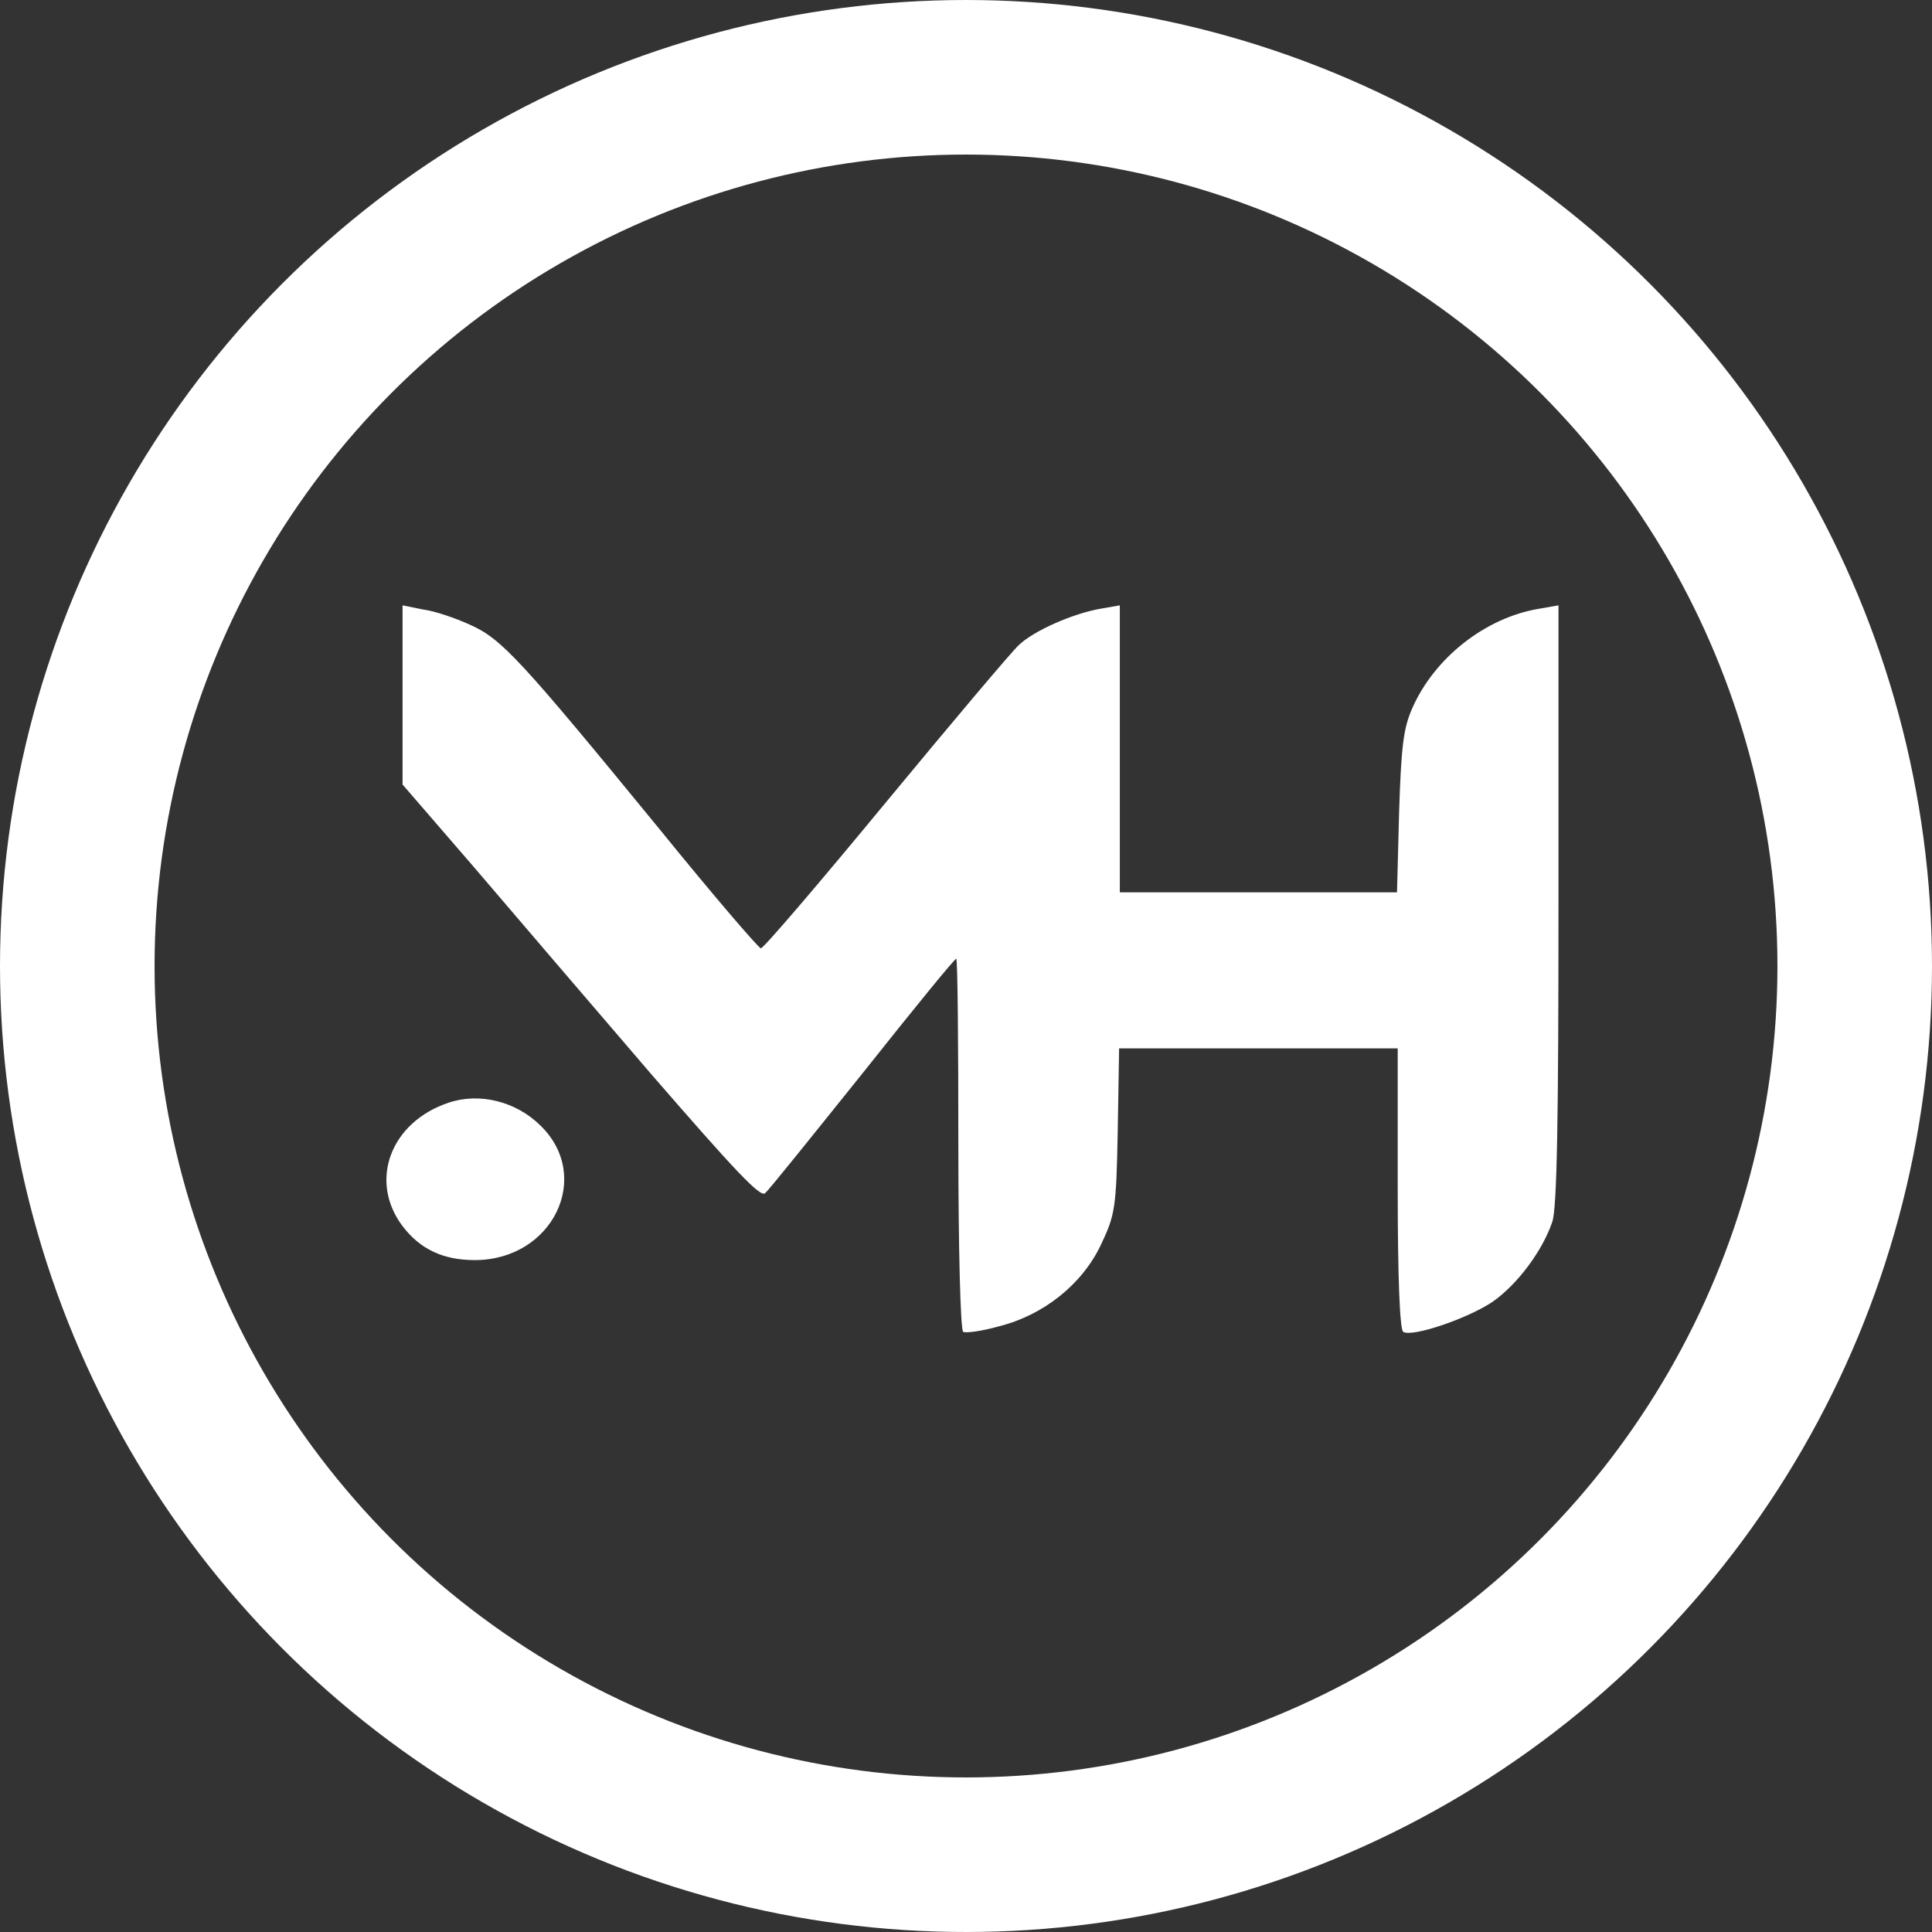 <svg width="150" height="150" viewBox="0 0 150 150" fill="none" xmlns="http://www.w3.org/2000/svg">
<rect x="0" y="0" width="150" height="150" fill="#333333" stroke="none"/>
<path d="M31.255 53.956V60.911L36.797 67.323C39.81 70.855 45.998 78.082 50.571 83.408C57.027 90.852 59.018 92.972 59.395 92.645C59.718 92.374 63.107 88.135 67.035 83.245C70.963 78.3 74.191 74.333 74.245 74.442C74.352 74.55 74.406 81.017 74.406 88.896C74.406 96.775 74.567 103.296 74.782 103.405C74.998 103.513 76.235 103.35 77.58 102.97C81.024 102.101 84.037 99.71 85.49 96.612C86.566 94.33 86.673 93.841 86.781 87.755L86.888 81.397H97.757H108.518V92.265C108.518 99.166 108.679 103.242 108.948 103.405C109.647 103.839 113.952 102.372 115.889 101.068C117.826 99.71 119.763 97.101 120.516 94.873C120.892 93.841 121 86.722 121 70.203V47L119.44 47.272C115.297 47.978 111.369 51.075 109.647 54.988C108.948 56.564 108.787 58.031 108.625 63.085L108.464 69.279H97.703H86.942V58.14V47L85.382 47.272C83.284 47.652 80.27 48.956 79.087 50.097C78.549 50.586 73.922 56.075 68.757 62.324C63.645 68.519 59.287 73.626 59.072 73.626C58.91 73.626 55.359 69.497 51.217 64.389C40.402 51.184 38.949 49.608 36.528 48.522C35.344 47.978 33.73 47.435 32.869 47.326L31.255 47V53.956Z" fill="white"/>
<path d="M34.847 85.607C30.334 87.098 28.594 91.671 31.258 95.2C32.617 96.989 34.412 97.834 36.859 97.834C42.894 97.834 46.048 91.373 41.97 87.396C40.067 85.507 37.239 84.811 34.847 85.607Z" fill="white"/>
<circle cx="75" cy="75" r="69" stroke="white" stroke-width="12"/>
</svg>
